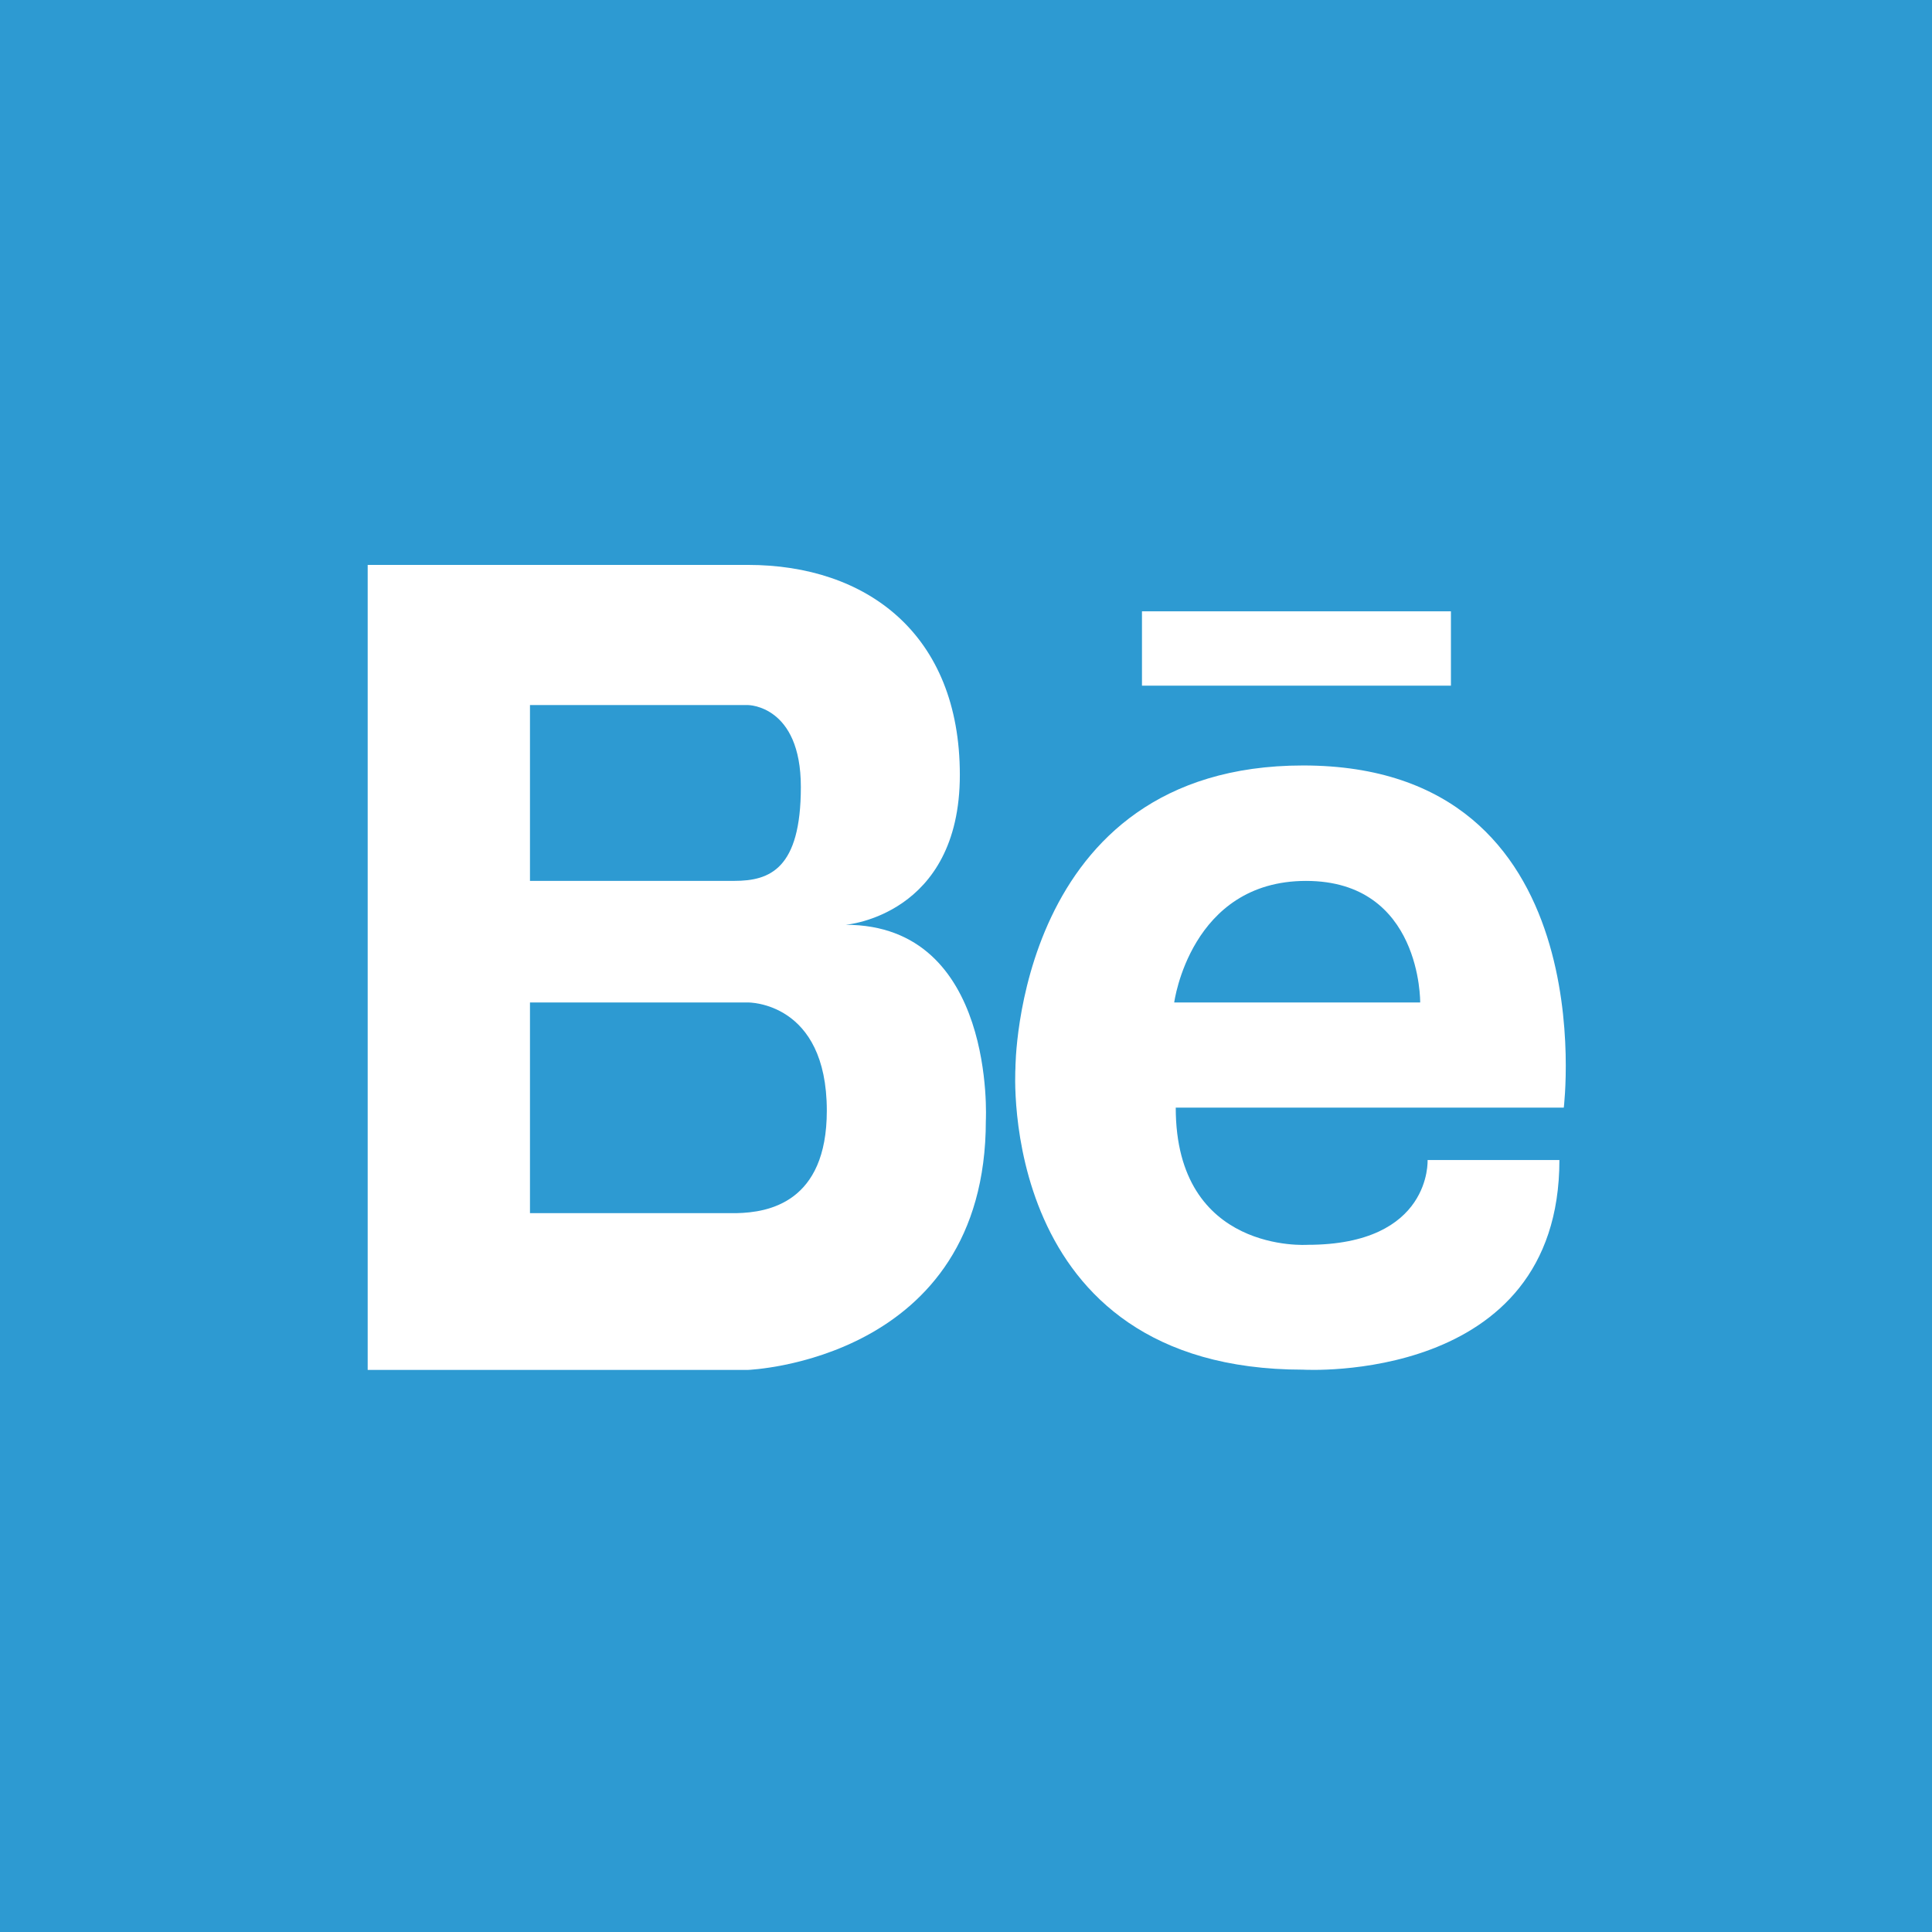 <?xml version="1.0" encoding="iso-8859-1"?>
<!-- Generator: Adobe Illustrator 18.0.0, SVG Export Plug-In . SVG Version: 6.00 Build 0)  -->
<!DOCTYPE svg PUBLIC "-//W3C//DTD SVG 1.1//EN" "http://www.w3.org/Graphics/SVG/1.1/DTD/svg11.dtd">
<svg version="1.1" xmlns="http://www.w3.org/2000/svg" xmlns:xlink="http://www.w3.org/1999/xlink" x="0px" y="0px"
	 viewBox="0 0 48 48" style="enable-background:new 0 0 48 48;" xml:space="preserve">
<g id="Layer_262">
	<g>
		<rect style="fill:#2D9AD2;" width="48" height="48"/>
		<g>
			<path style="fill:#FFFFFF;" d="M13.167,34.035h5.416c0,0,5.91-0.219,5.91-6.195c0,0,0.258-4.864-3.484-4.864
				c0,0,2.838-0.222,2.838-3.725c0-3.505-2.322-5.216-5.264-5.216h-5.416h-0.16H9.135v20h3.871H13.167z M13.167,17.517h4.719h0.697
				c0,0,1.314,0,1.314,2.035c0,2.037-0.773,2.333-1.65,2.333h-5.08V17.517z M13.167,24.906h5.416c0,0,1.959-0.029,1.959,2.689
				c0,2.29-1.463,2.527-2.232,2.545c-0.144,0.002-0.266,0-0.348,0h-4.795V24.906z"/>
			<path style="fill:#FFFFFF;" d="M32.376,19.018c-7.154,0-7.148,7.524-7.148,7.524s-0.492,7.487,7.148,7.487
				c0,0,6.367,0.382,6.367-5.209h-3.275c0,0,0.109,2.107-2.982,2.107c0,0-3.275,0.23-3.275-3.408h9.641
				C38.85,27.519,39.905,19.018,32.376,19.018z M29.173,24.906c0,0,0.4-3.02,3.275-3.02s2.836,3.02,2.836,3.02H29.173z"/>
			<rect x="28.372" y="15.188" style="fill:#FFFFFF;" width="7.676" height="1.847"/>
		</g>
	</g>
</g>
<g id="Layer_1">
</g>
</svg>
